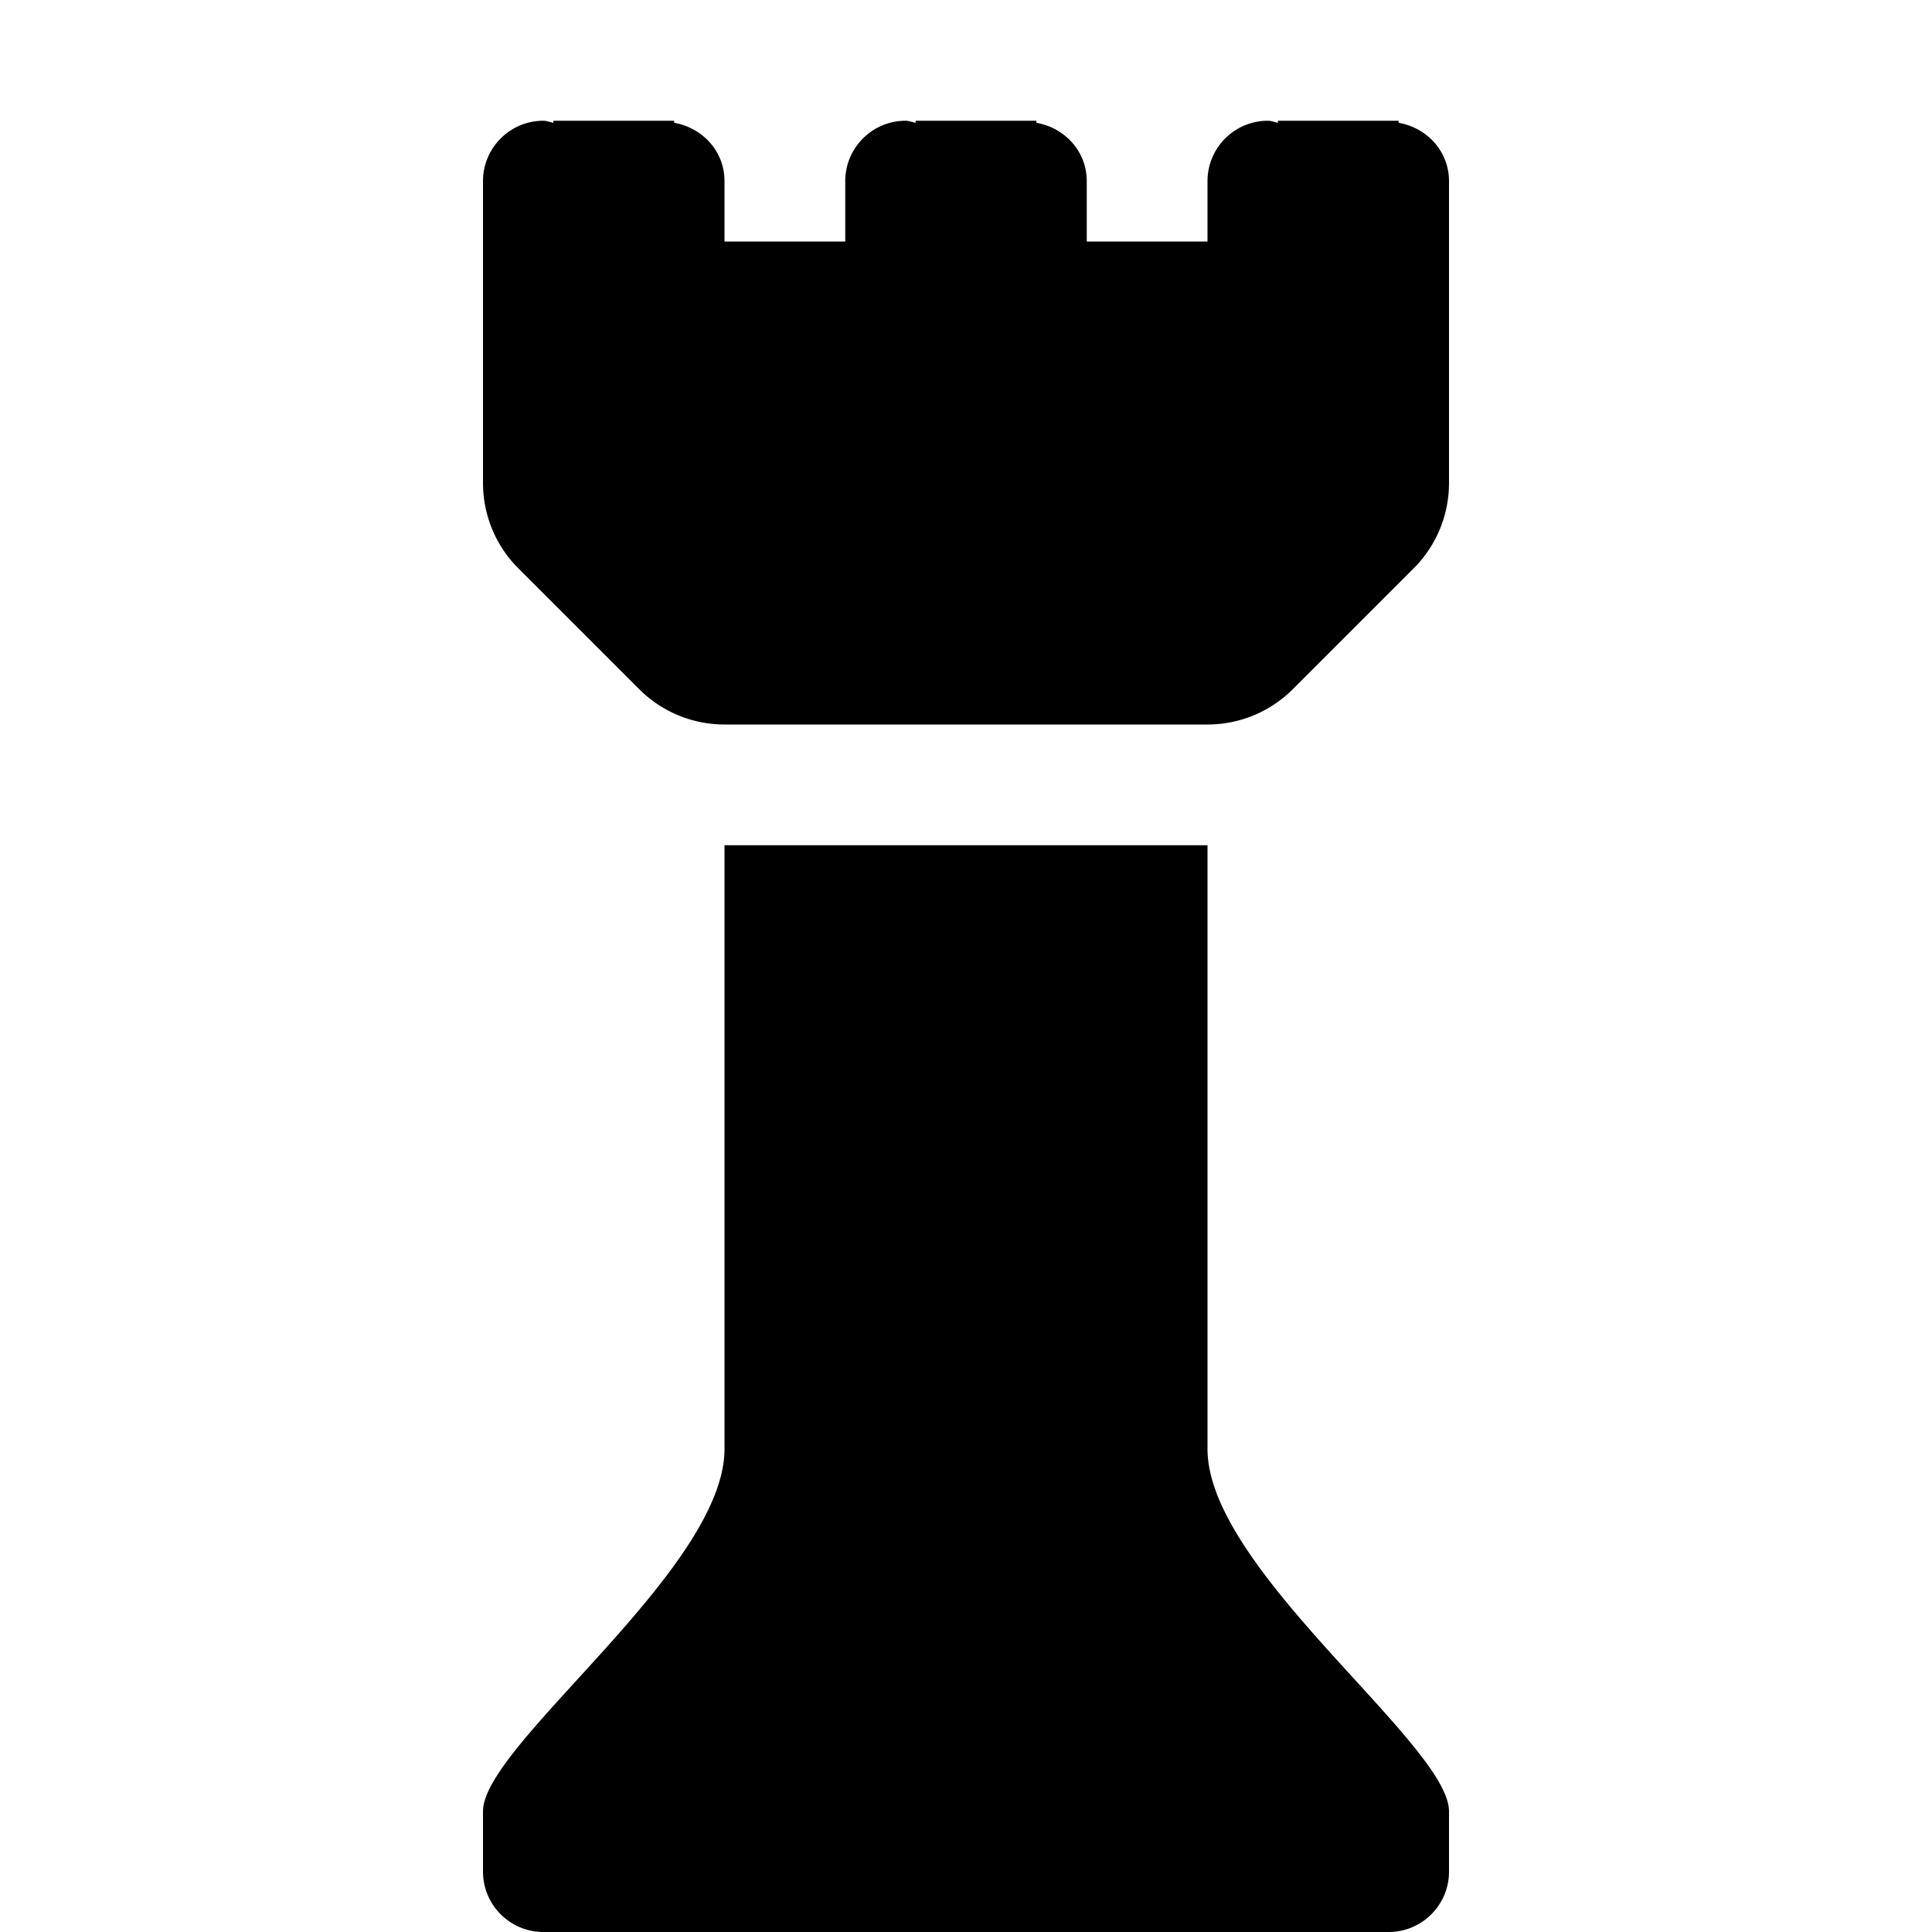 <svg width="64" height="64" viewBox="0 0 512 512" xmlns="http://www.w3.org/2000/svg"><path d="M320 224H192v160c0 32-64 78.336-64 96v16c0 8.832 7.168 16 16 16h224c8.832 0 16-7.168 16-16v-16c0-17.664-64-64-64-96V224zm50.656-191.456V32h-32v.544C337.76 32.384 336.96 32 336 32c-8.832 0-16 7.168-16 16v16h-32V48c0-7.904-5.824-14.144-13.344-15.456V32h-32v.544C241.76 32.384 240.96 32 240 32c-8.832 0-16 7.168-16 16v16h-32V48c0-7.904-5.824-14.144-13.344-15.456V32h-32v.544C145.76 32.384 144.96 32 144 32c-8.832 0-16 7.168-16 16v80c0 8.48 3.36 16.64 9.376 22.624l32 32A31.97 31.97 0 0 0 192 192h128c8.48 0 16.64-3.36 22.624-9.376l32-32C380.64 144.64 384 136.48 384 128V48c0-7.904-5.824-14.144-13.344-15.456z"/></svg>